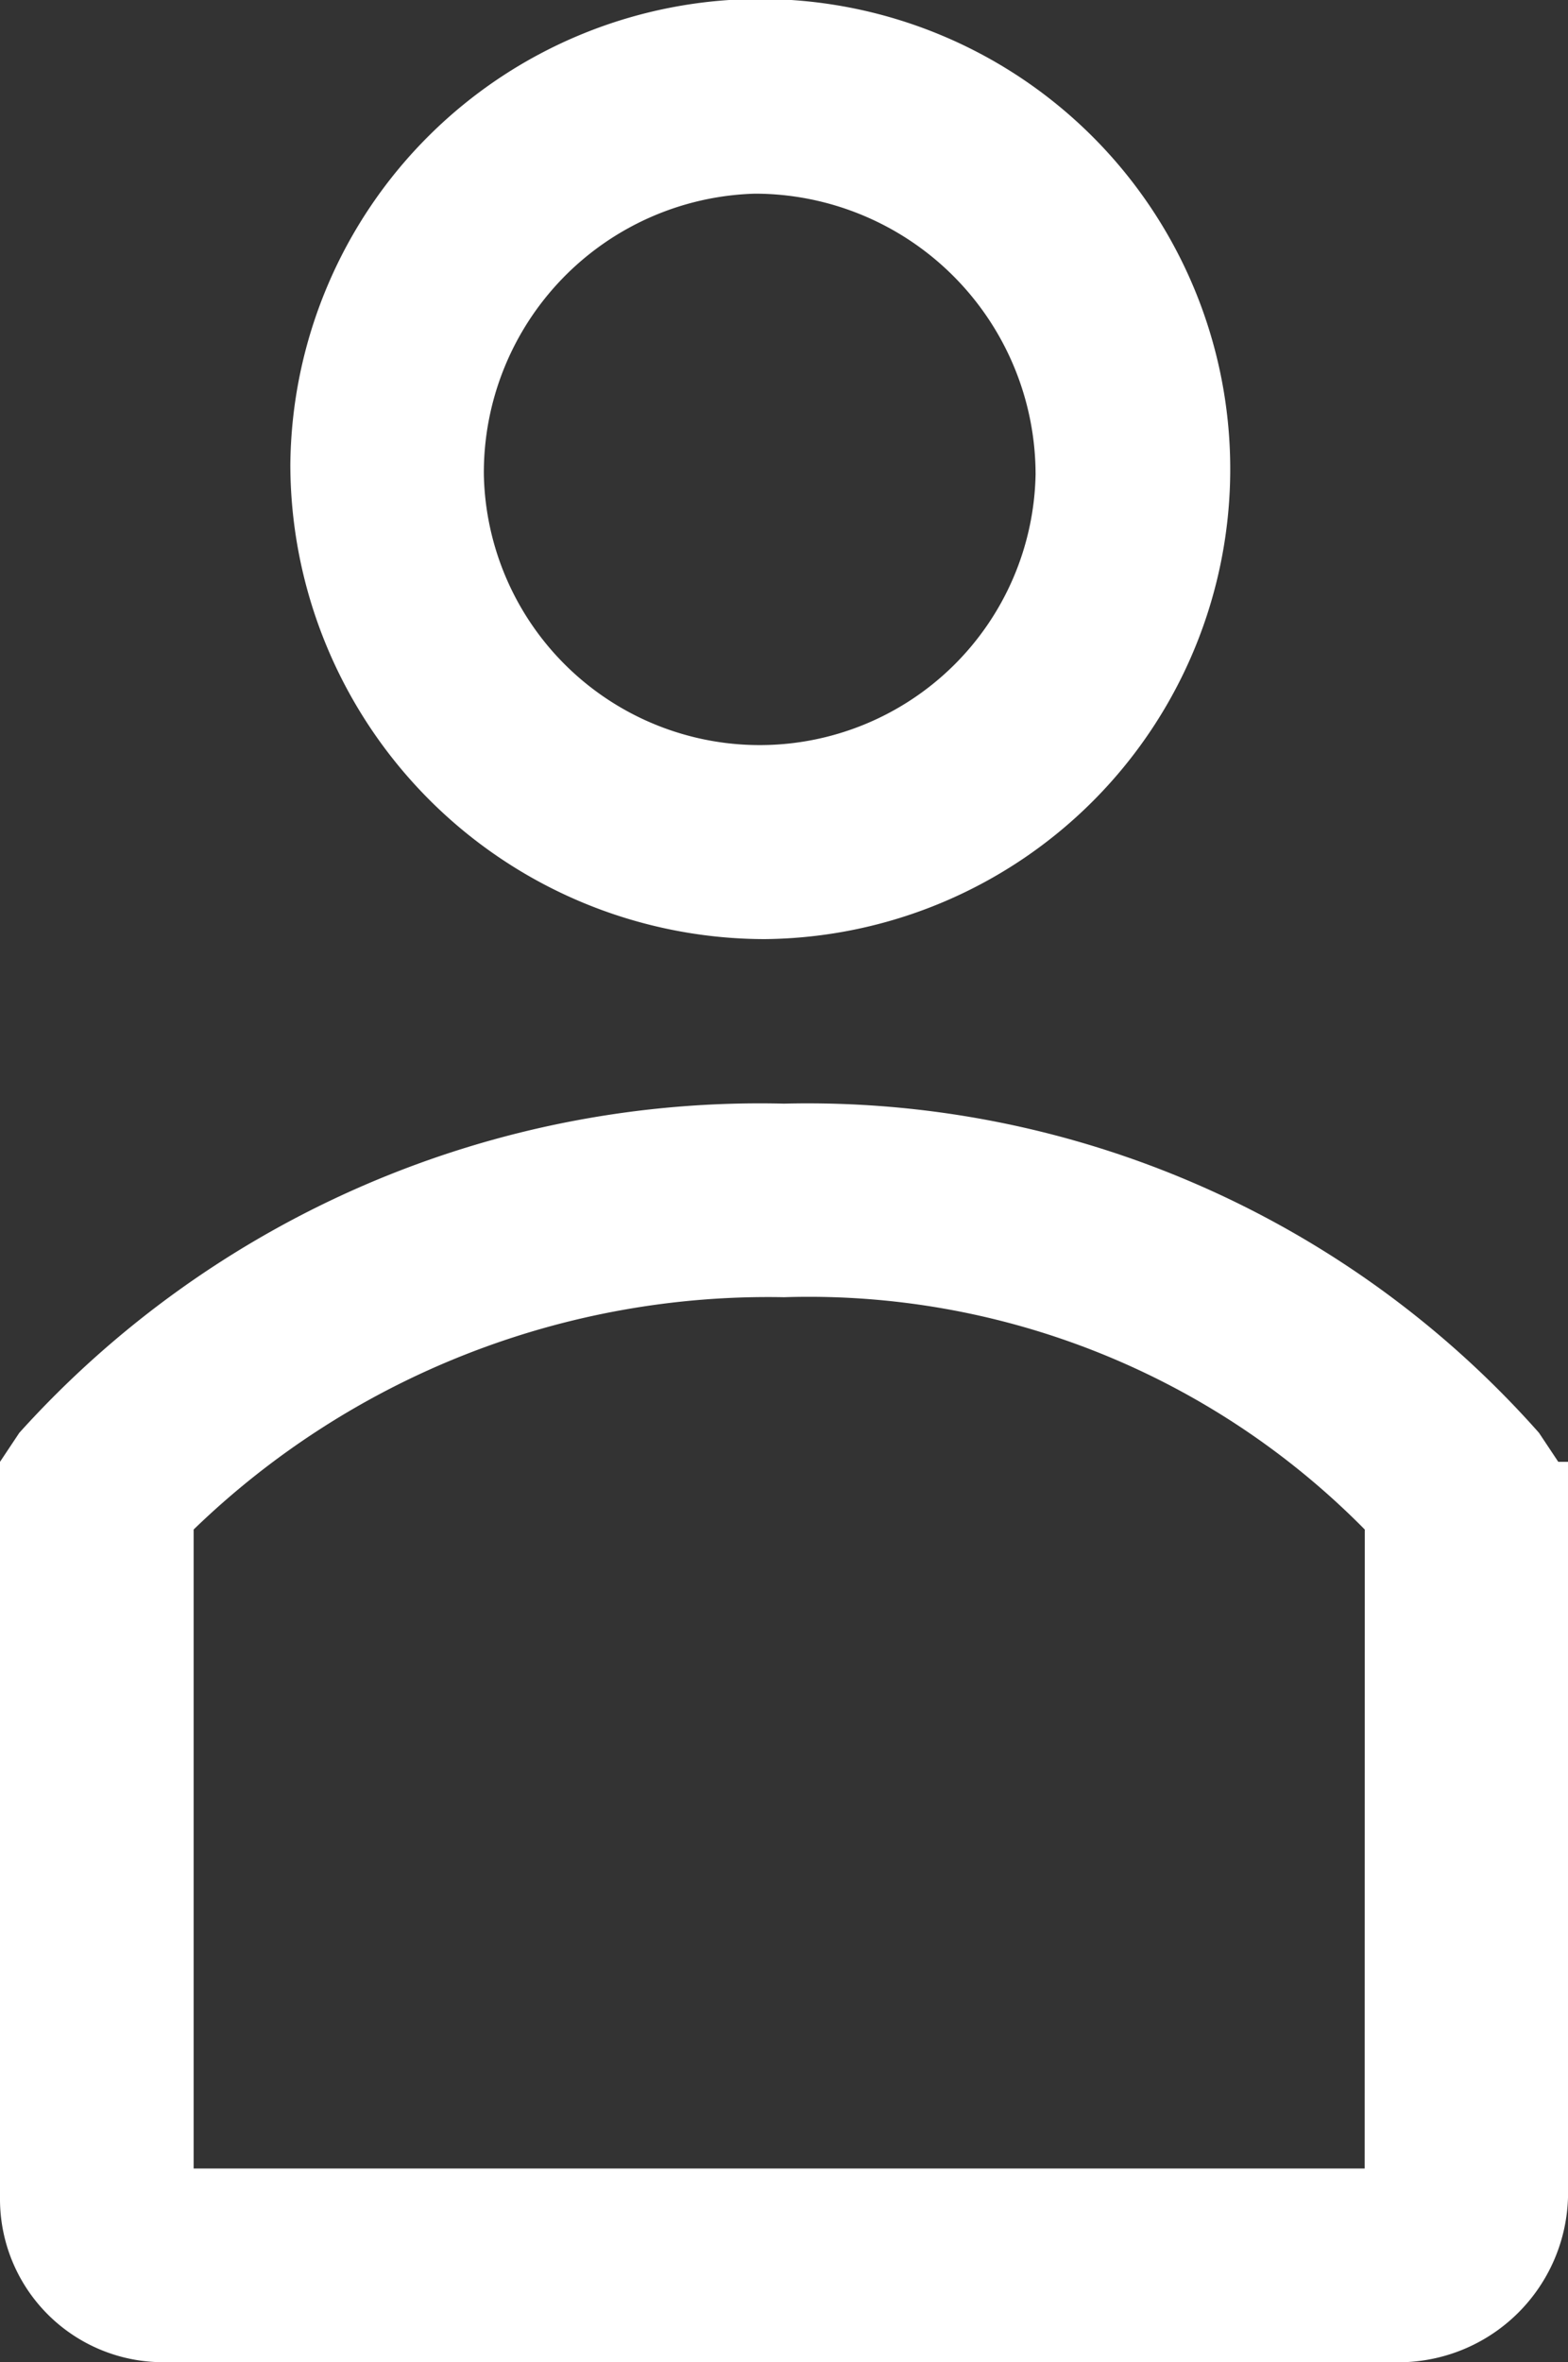 <svg xmlns="http://www.w3.org/2000/svg" width="15.014" height="22.613" viewBox="0 0 15.014 22.613">
  <rect x="0" y="0" width="15.014" height="22.613" fill="#333333" stroke="none"/>
  <g id="group-line" transform="translate(-7.2 -6.258)">
    <path id="Path_4457" data-name="Path 4457" d="M17.541,16.59A4.5,4.5,0,1,0,13,12.049,4.549,4.549,0,0,0,17.541,16.59Zm-.093-7.136h0a2.69,2.69,0,0,1,2.688,2.688,2.642,2.642,0,0,1-5.283,0A2.672,2.672,0,0,1,17.449,9.454Z" transform="translate(-3.02 -1.342)" fill="#fff"/>
    <path id="Path_4462" data-name="Path 4462" d="M24.921,22.429l-.185-.278A9.354,9.354,0,0,0,17.507,19a9.547,9.547,0,0,0-7.322,3.151L10,22.429v7.043a1.562,1.562,0,0,0,1.576,1.576H23.438a1.624,1.624,0,0,0,1.576-1.576V22.429Zm-1.854,6.765H11.854V23.077a7.909,7.909,0,0,1,5.653-2.224,7.475,7.475,0,0,1,5.561,2.224Z" transform="translate(-2.8 -2.177)" fill="#fff"/>
  </g>
</svg>
